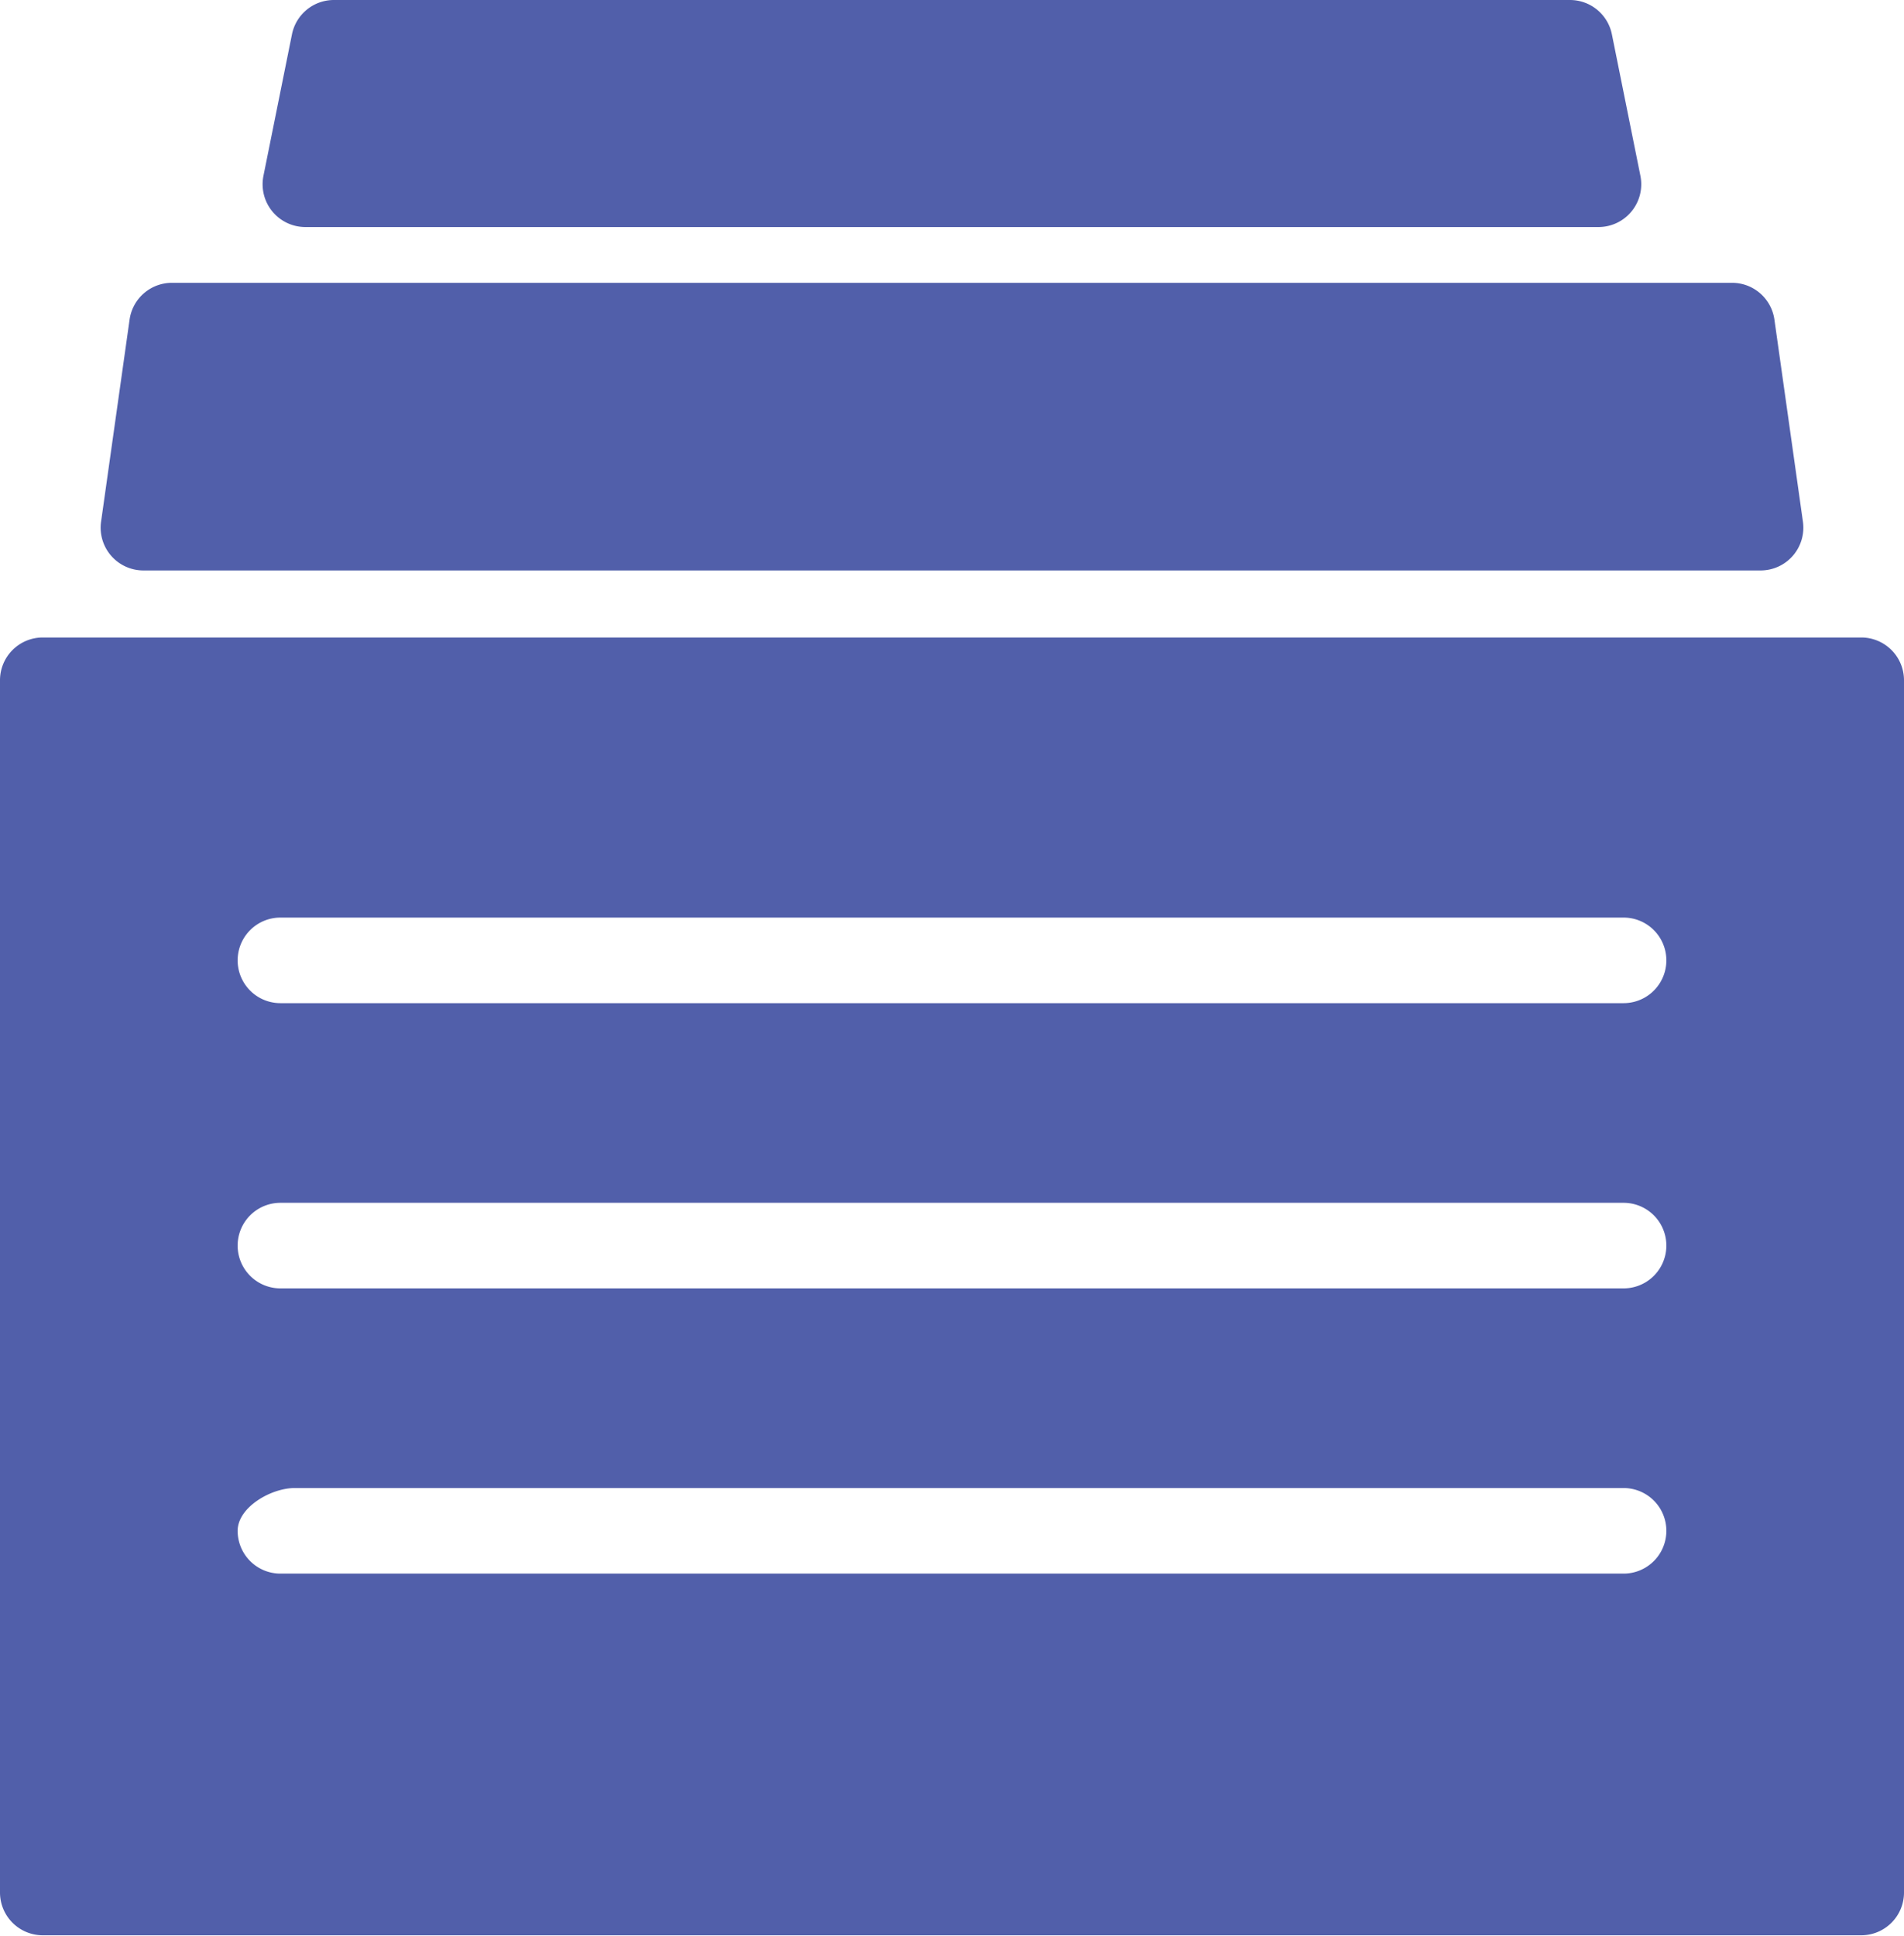 <svg xmlns="http://www.w3.org/2000/svg" viewBox="0 0 133.56 135.74"><defs><style>.cls-1{fill:#515faa;}</style></defs><g id="레이어_2" data-name="레이어 2"><g id="레이어_1-2" data-name="레이어 1"><path class="cls-1" d="M10.09,40H123.47a3,3,0,0,0,3-3.42l-2-14.17a3,3,0,0,0-3-2.58H12.09a3,3,0,0,0-3,2.58l-2,14.17a3,3,0,0,0,3,3.42Z"/><path class="cls-1" d="M21.43,15.92h90.7a3,3,0,0,0,2.94-3.59l-2-9.92A3,3,0,0,0,110.13,0H23.43a3,3,0,0,0-2.95,2.41l-2,9.92a3,3,0,0,0,2.95,3.59Z"/><path class="cls-1" d="M130.56,44.7H3a3,3,0,0,0-3,3v85a3,3,0,0,0,3,3H130.56a3,3,0,0,0,3-3v-85A3,3,0,0,0,130.56,44.7Zm-16.67,65.64H19.67a3,3,0,0,1-3-3c0-1.65,2.34-3,4-3h93.22a3,3,0,1,1,0,6Zm0-20H19.67a3,3,0,0,1,0-6h94.22a3,3,0,0,1,0,6Zm0-20H19.67a3,3,0,0,1,0-6h94.22a3,3,0,0,1,0,6Z"/></g></g></svg>